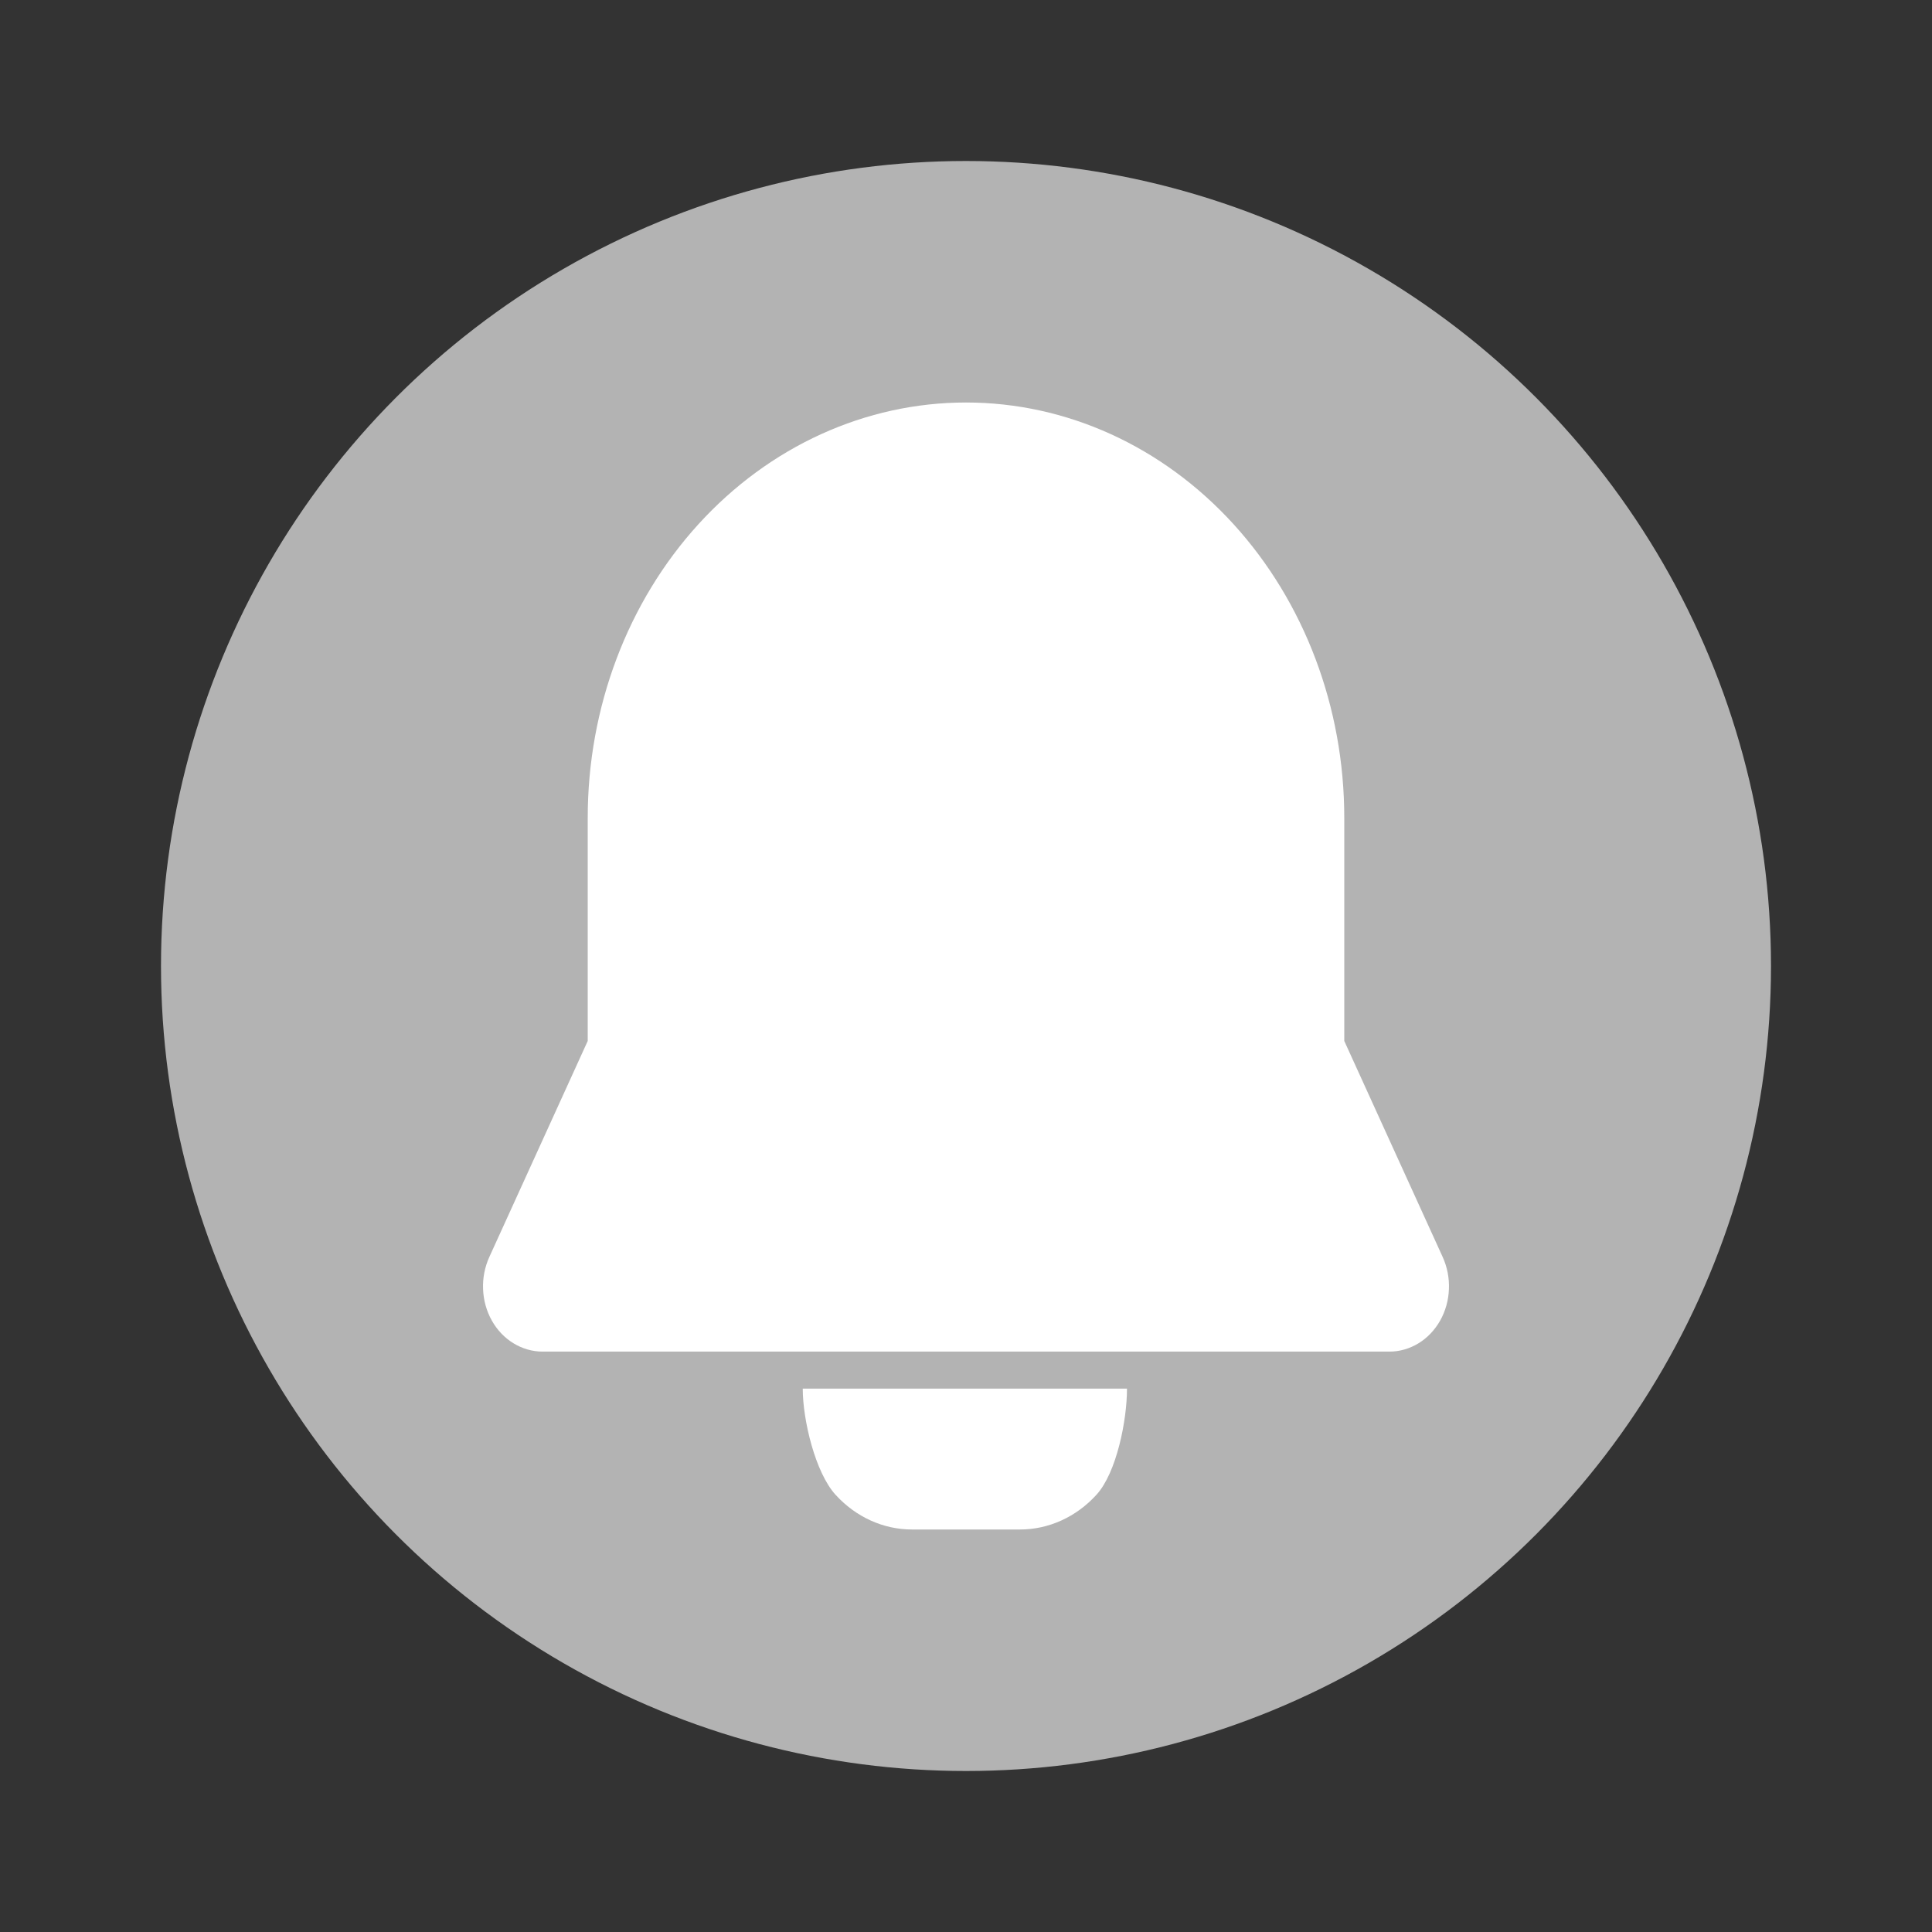 <svg width="24" height="24" viewBox="0 0 24 24" fill="none" xmlns="http://www.w3.org/2000/svg">
<rect x="0" y="0" width="24" height="24" fill="#333333" stroke="none"/>
<circle cx="12" cy="12" r="10" fill="#B3B3B3"/>
<path fill-rule="evenodd" clip-rule="evenodd" d="M7.301 10.158C7.301 8.79 7.796 7.478 8.677 6.511C9.559 5.543 10.754 5 12 5C13.246 5 14.441 5.543 15.323 6.511C16.204 7.478 16.699 8.79 16.699 10.158V12.931L17.922 15.616C17.978 15.74 18.005 15.877 17.999 16.015C17.994 16.153 17.956 16.288 17.89 16.405C17.823 16.523 17.731 16.62 17.621 16.687C17.511 16.754 17.387 16.79 17.262 16.79H6.739C6.613 16.79 6.489 16.754 6.379 16.687C6.269 16.62 6.176 16.523 6.11 16.405C6.044 16.288 6.006 16.153 6.001 16.015C5.995 15.877 6.022 15.74 6.078 15.616L7.301 12.931V10.158ZM9.972 17.25H14C14 17.641 13.872 18.292 13.621 18.568C13.369 18.845 13.027 19 12.671 19H11.329C10.973 19 10.631 18.845 10.379 18.568C10.128 18.292 9.972 17.641 9.972 17.25Z" fill="white"/>
</svg>
